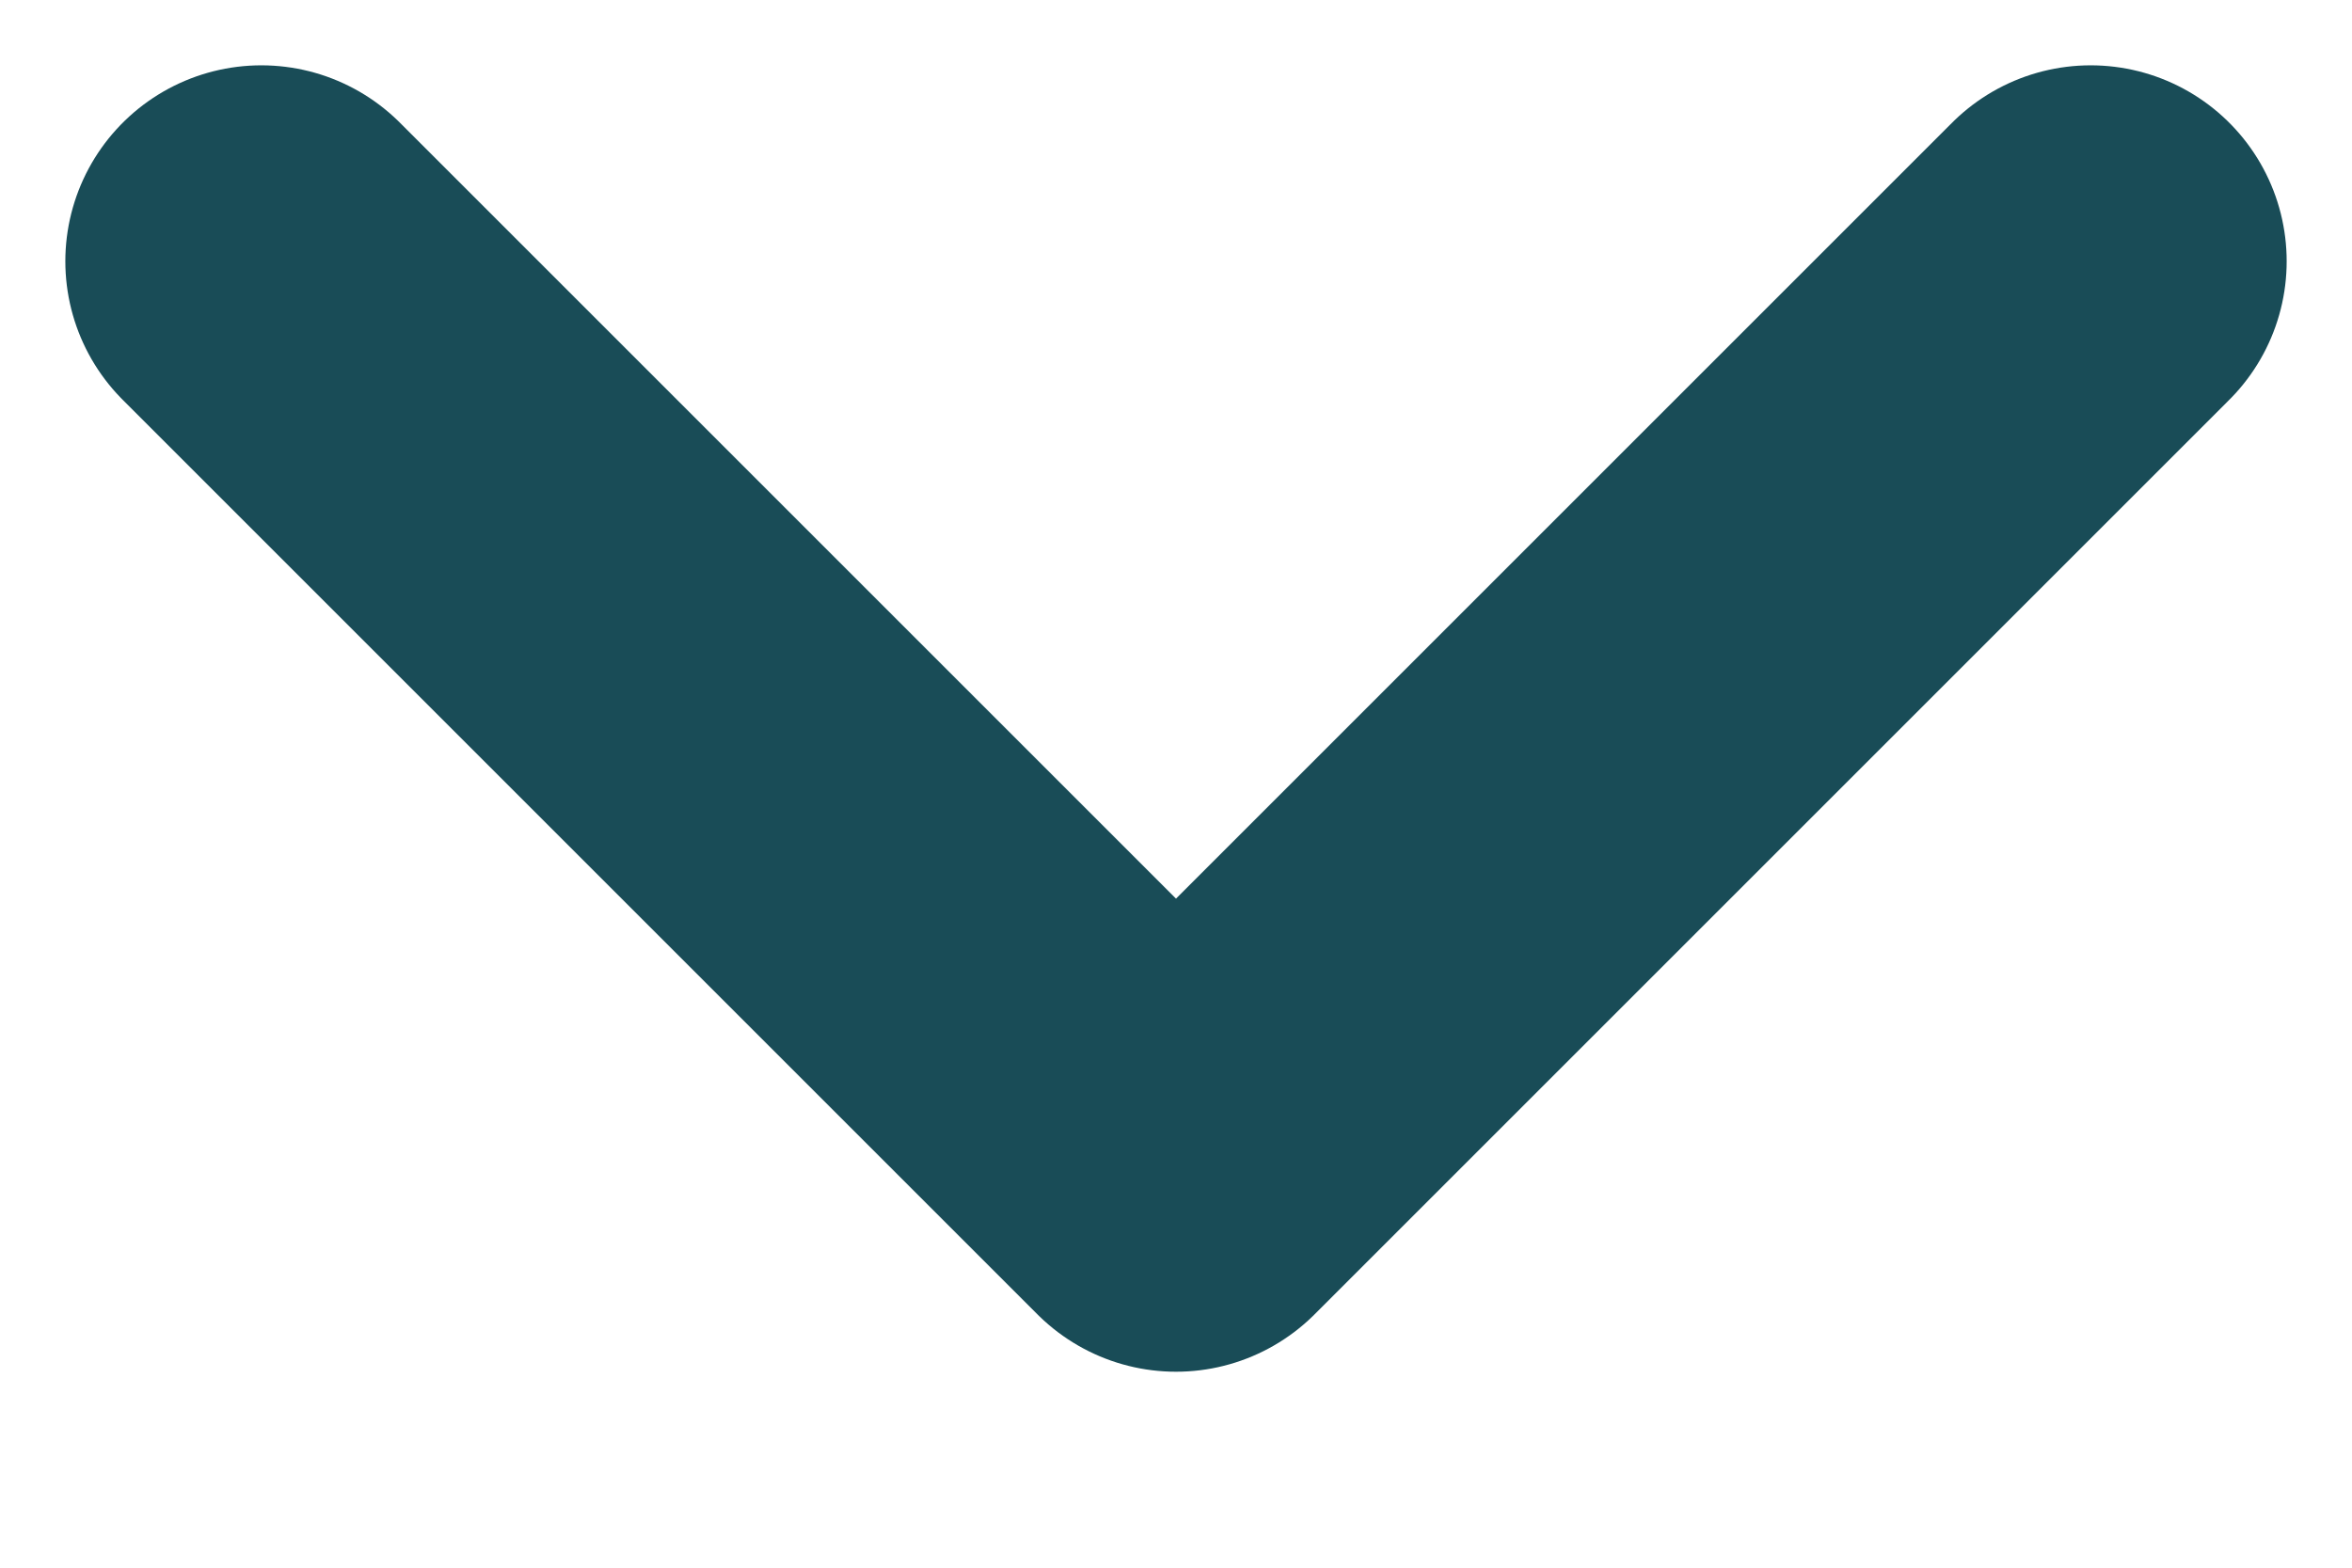 <svg width="9" height="6" viewBox="0 0 9 6" fill="none" xmlns="http://www.w3.org/2000/svg">
<path d="M8 1L4.5 4.5L1 1" stroke="#194C57" stroke-width="1.5" stroke-linecap="round" stroke-linejoin="round"/>
</svg>
